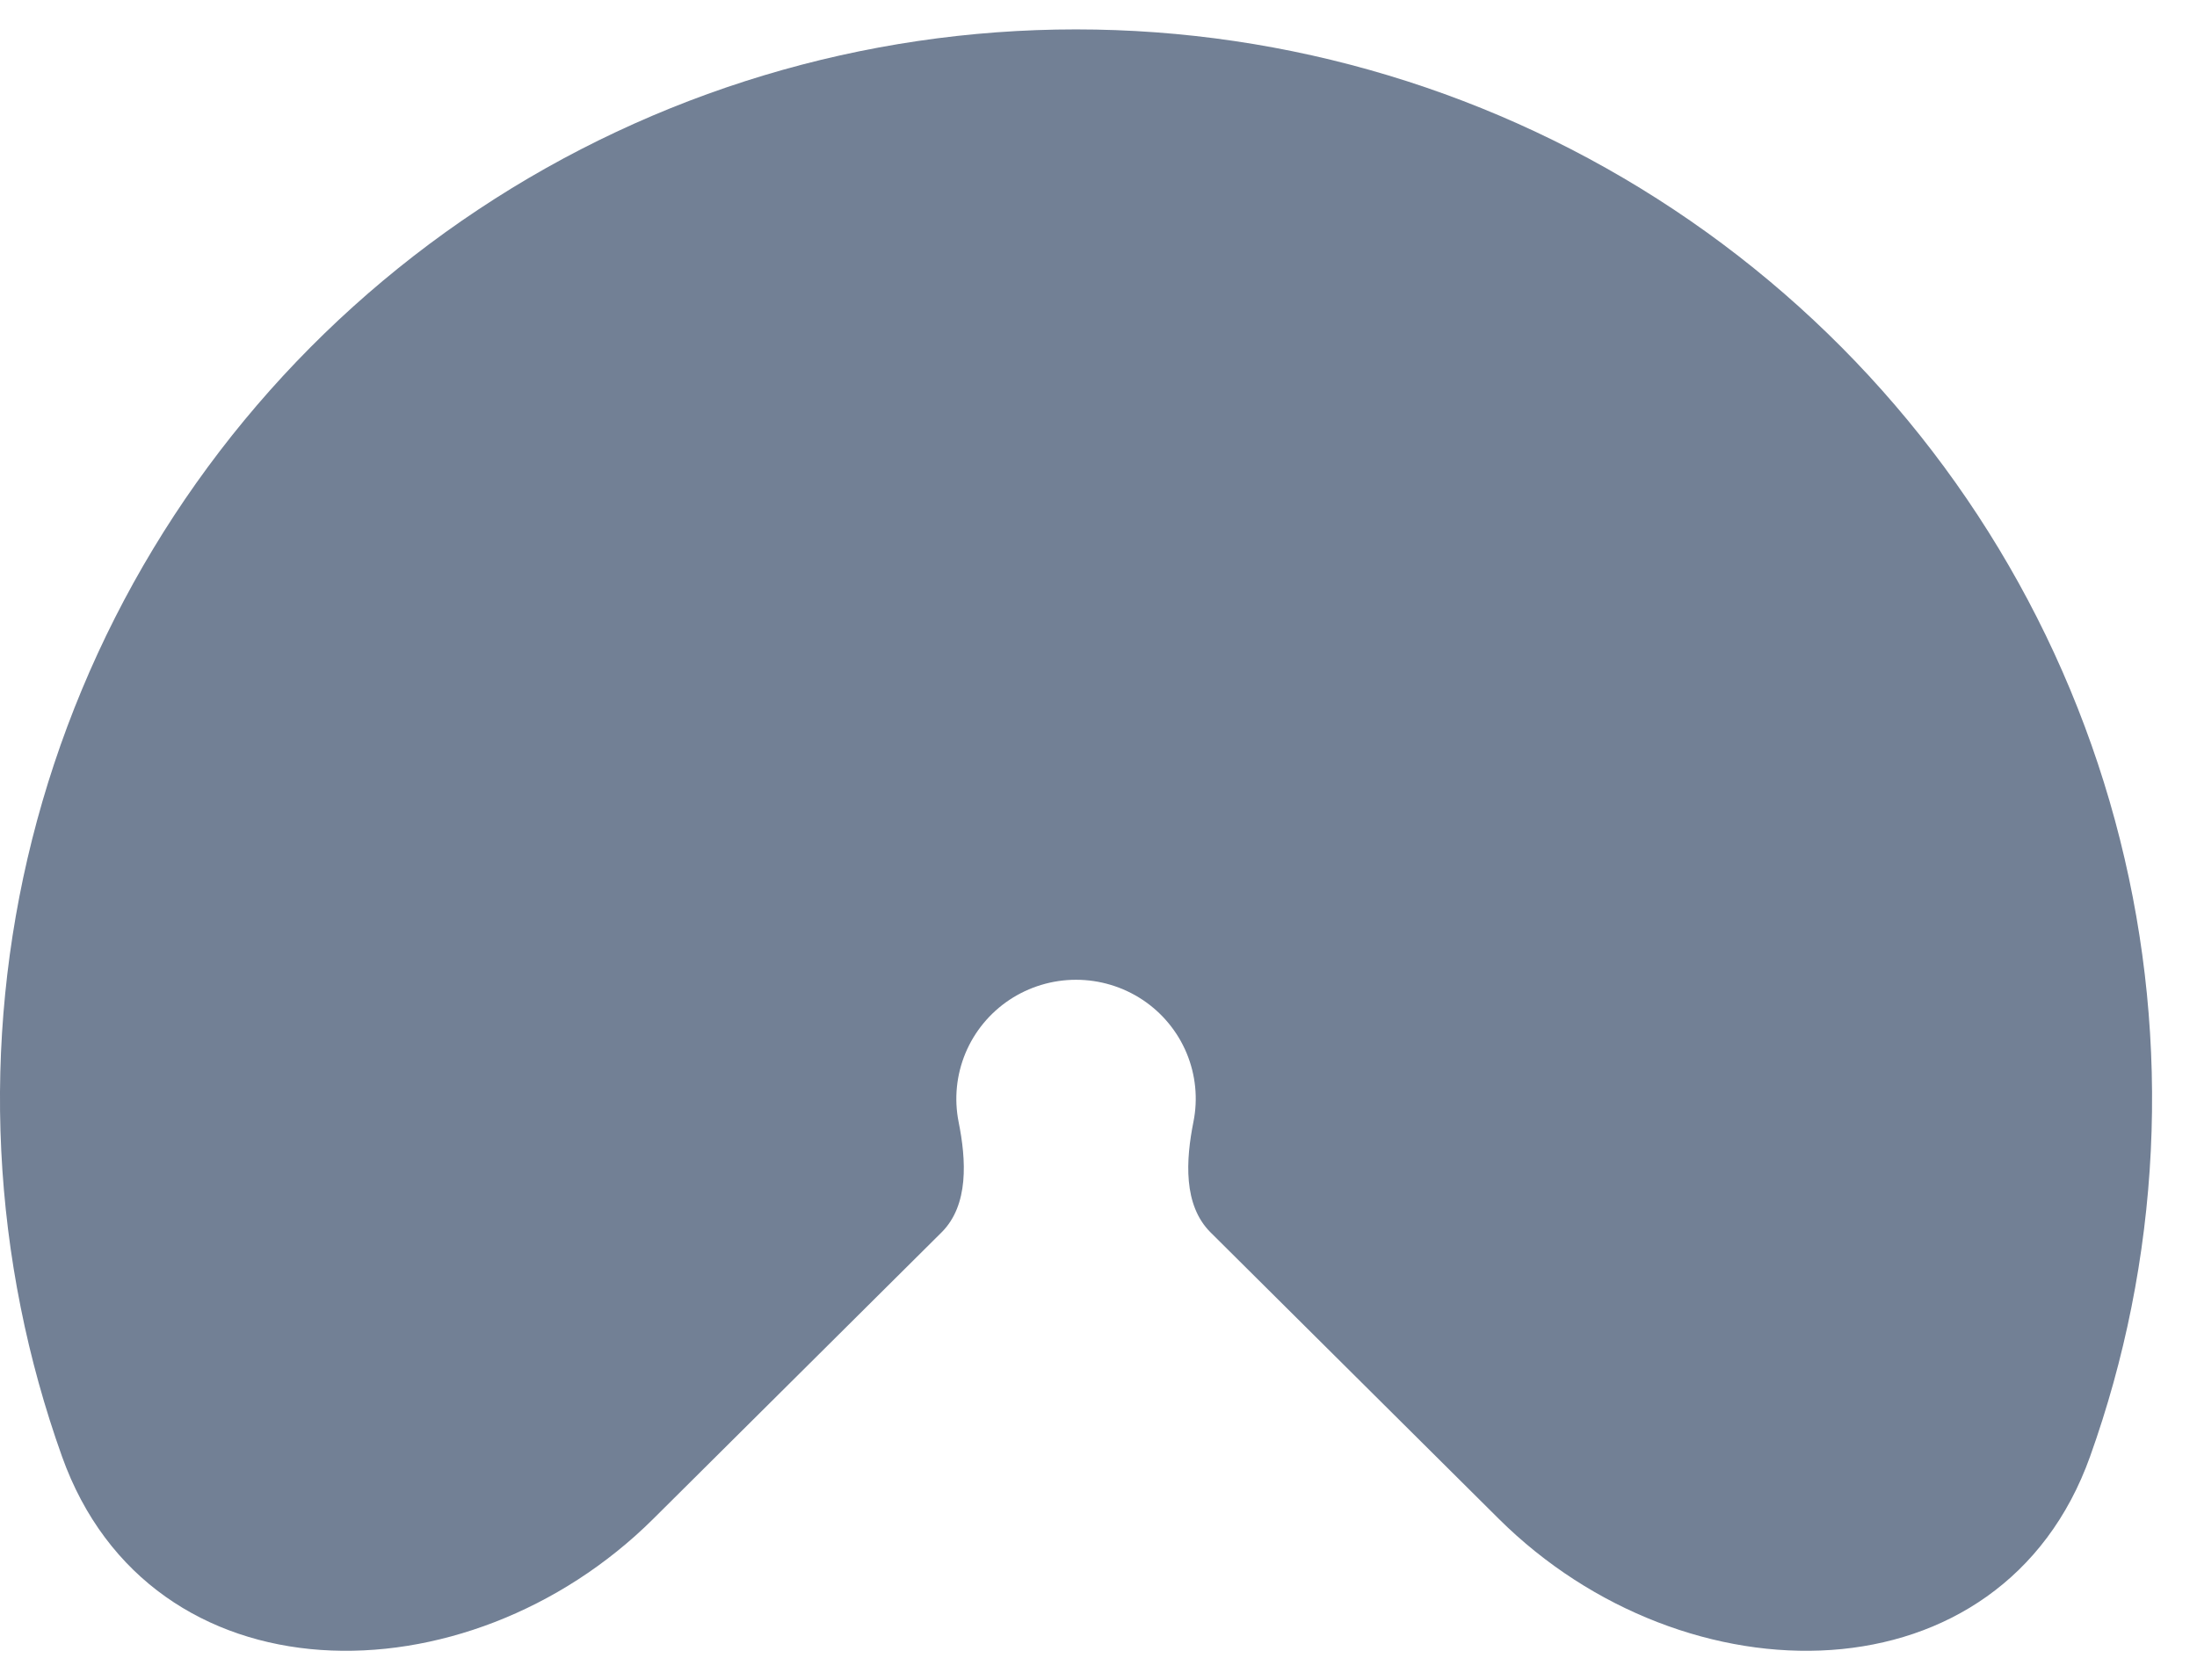 <svg width="34" height="26" viewBox="0 0 34 26" fill="none" xmlns="http://www.w3.org/2000/svg">
<path d="M10.11 23.509C7.22 26.381 2.326 26.37 0.959 22.542C0.691 21.792 0.477 21.021 0.32 20.235C-0.323 17.024 0.007 13.697 1.268 10.672C2.528 7.648 4.662 5.063 7.401 3.244C10.139 1.425 13.359 0.455 16.652 0.455C19.946 0.455 23.166 1.425 25.904 3.244C28.642 5.063 30.777 7.648 32.037 10.672C33.298 13.697 33.627 17.024 32.985 20.235C32.828 21.021 32.614 21.792 32.346 22.542C30.979 26.37 26.085 26.381 23.195 23.509L18.734 19.075C18.308 18.651 18.352 17.953 18.469 17.365C18.541 17.008 18.504 16.638 18.364 16.301C18.224 15.965 17.986 15.677 17.682 15.475C17.377 15.273 17.019 15.165 16.652 15.165C16.286 15.165 15.928 15.273 15.623 15.475C15.319 15.677 15.081 15.965 14.941 16.301C14.801 16.638 14.764 17.008 14.835 17.365C14.953 17.953 14.997 18.651 14.571 19.075L10.11 23.509Z" fill="#728095"/>
</svg>
